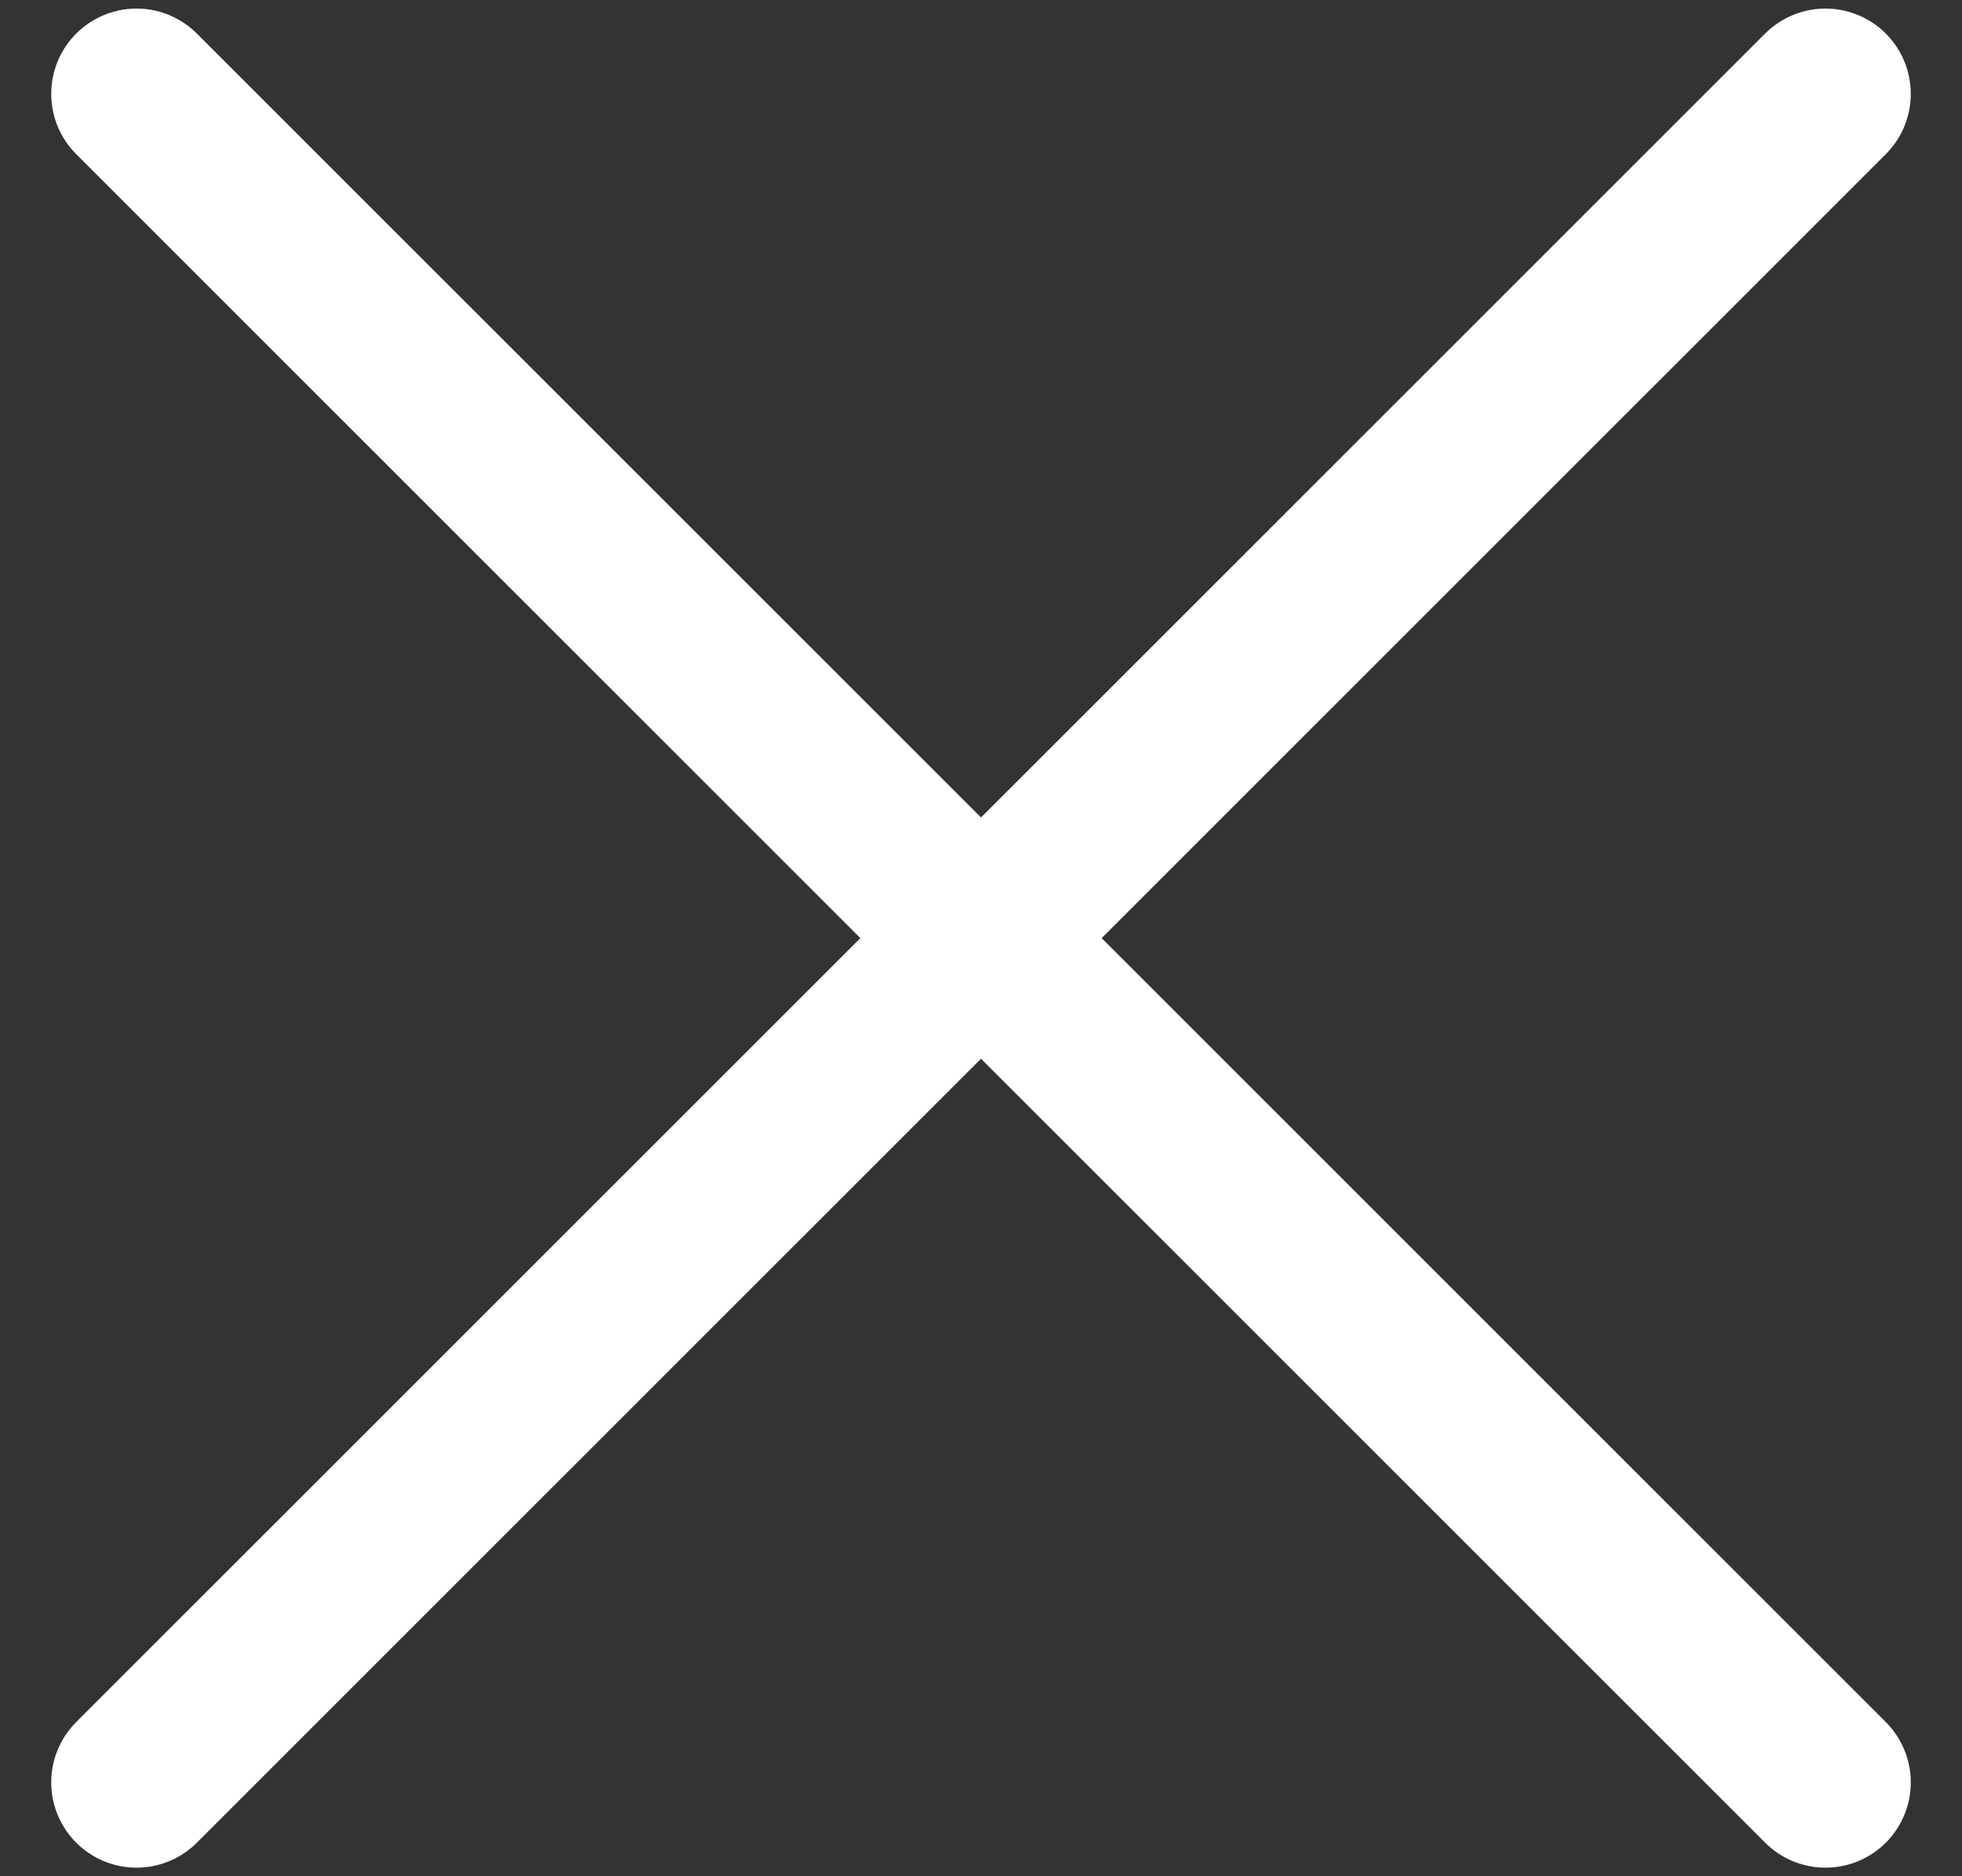 <?xml version="1.0" encoding="UTF-8"?>
<svg width="23px" height="22px" viewBox="0 0 23 22" version="1.1" xmlns="http://www.w3.org/2000/svg" xmlns:xlink="http://www.w3.org/1999/xlink">
    <rect x="0" y="0" width="23" height="22" fill="#333333" stroke="none"/>
    <!-- Generator: Sketch 55.2 (78181) - https://sketchapp.com -->
    <title>Icon/Cross-white</title>
    <desc>Created with Sketch.</desc>
    <g id="Page-1" stroke="none" stroke-width="1" fill="none" fill-rule="evenodd" stroke-linecap="round" stroke-linejoin="round">
        <g id="5_Factorie-Website_Mobile-Menu" transform="translate(-318, -32)" stroke="#FFFFFF" stroke-width="2">
            <g id="Icon/Cross-white" transform="translate(319, 32)">
                <path d="M10.5,-3 L10.5,25" id="Path-15" transform="translate(10.5, 11) rotate(-45) translate(-10.5, -11) "></path>
                <path d="M10.5,-3 L10.5,25" id="Path-15" transform="translate(10.5, 11) scale(-1, 1) rotate(-45) translate(-10.5, -11) "></path>
            </g>
        </g>
    </g>
</svg>